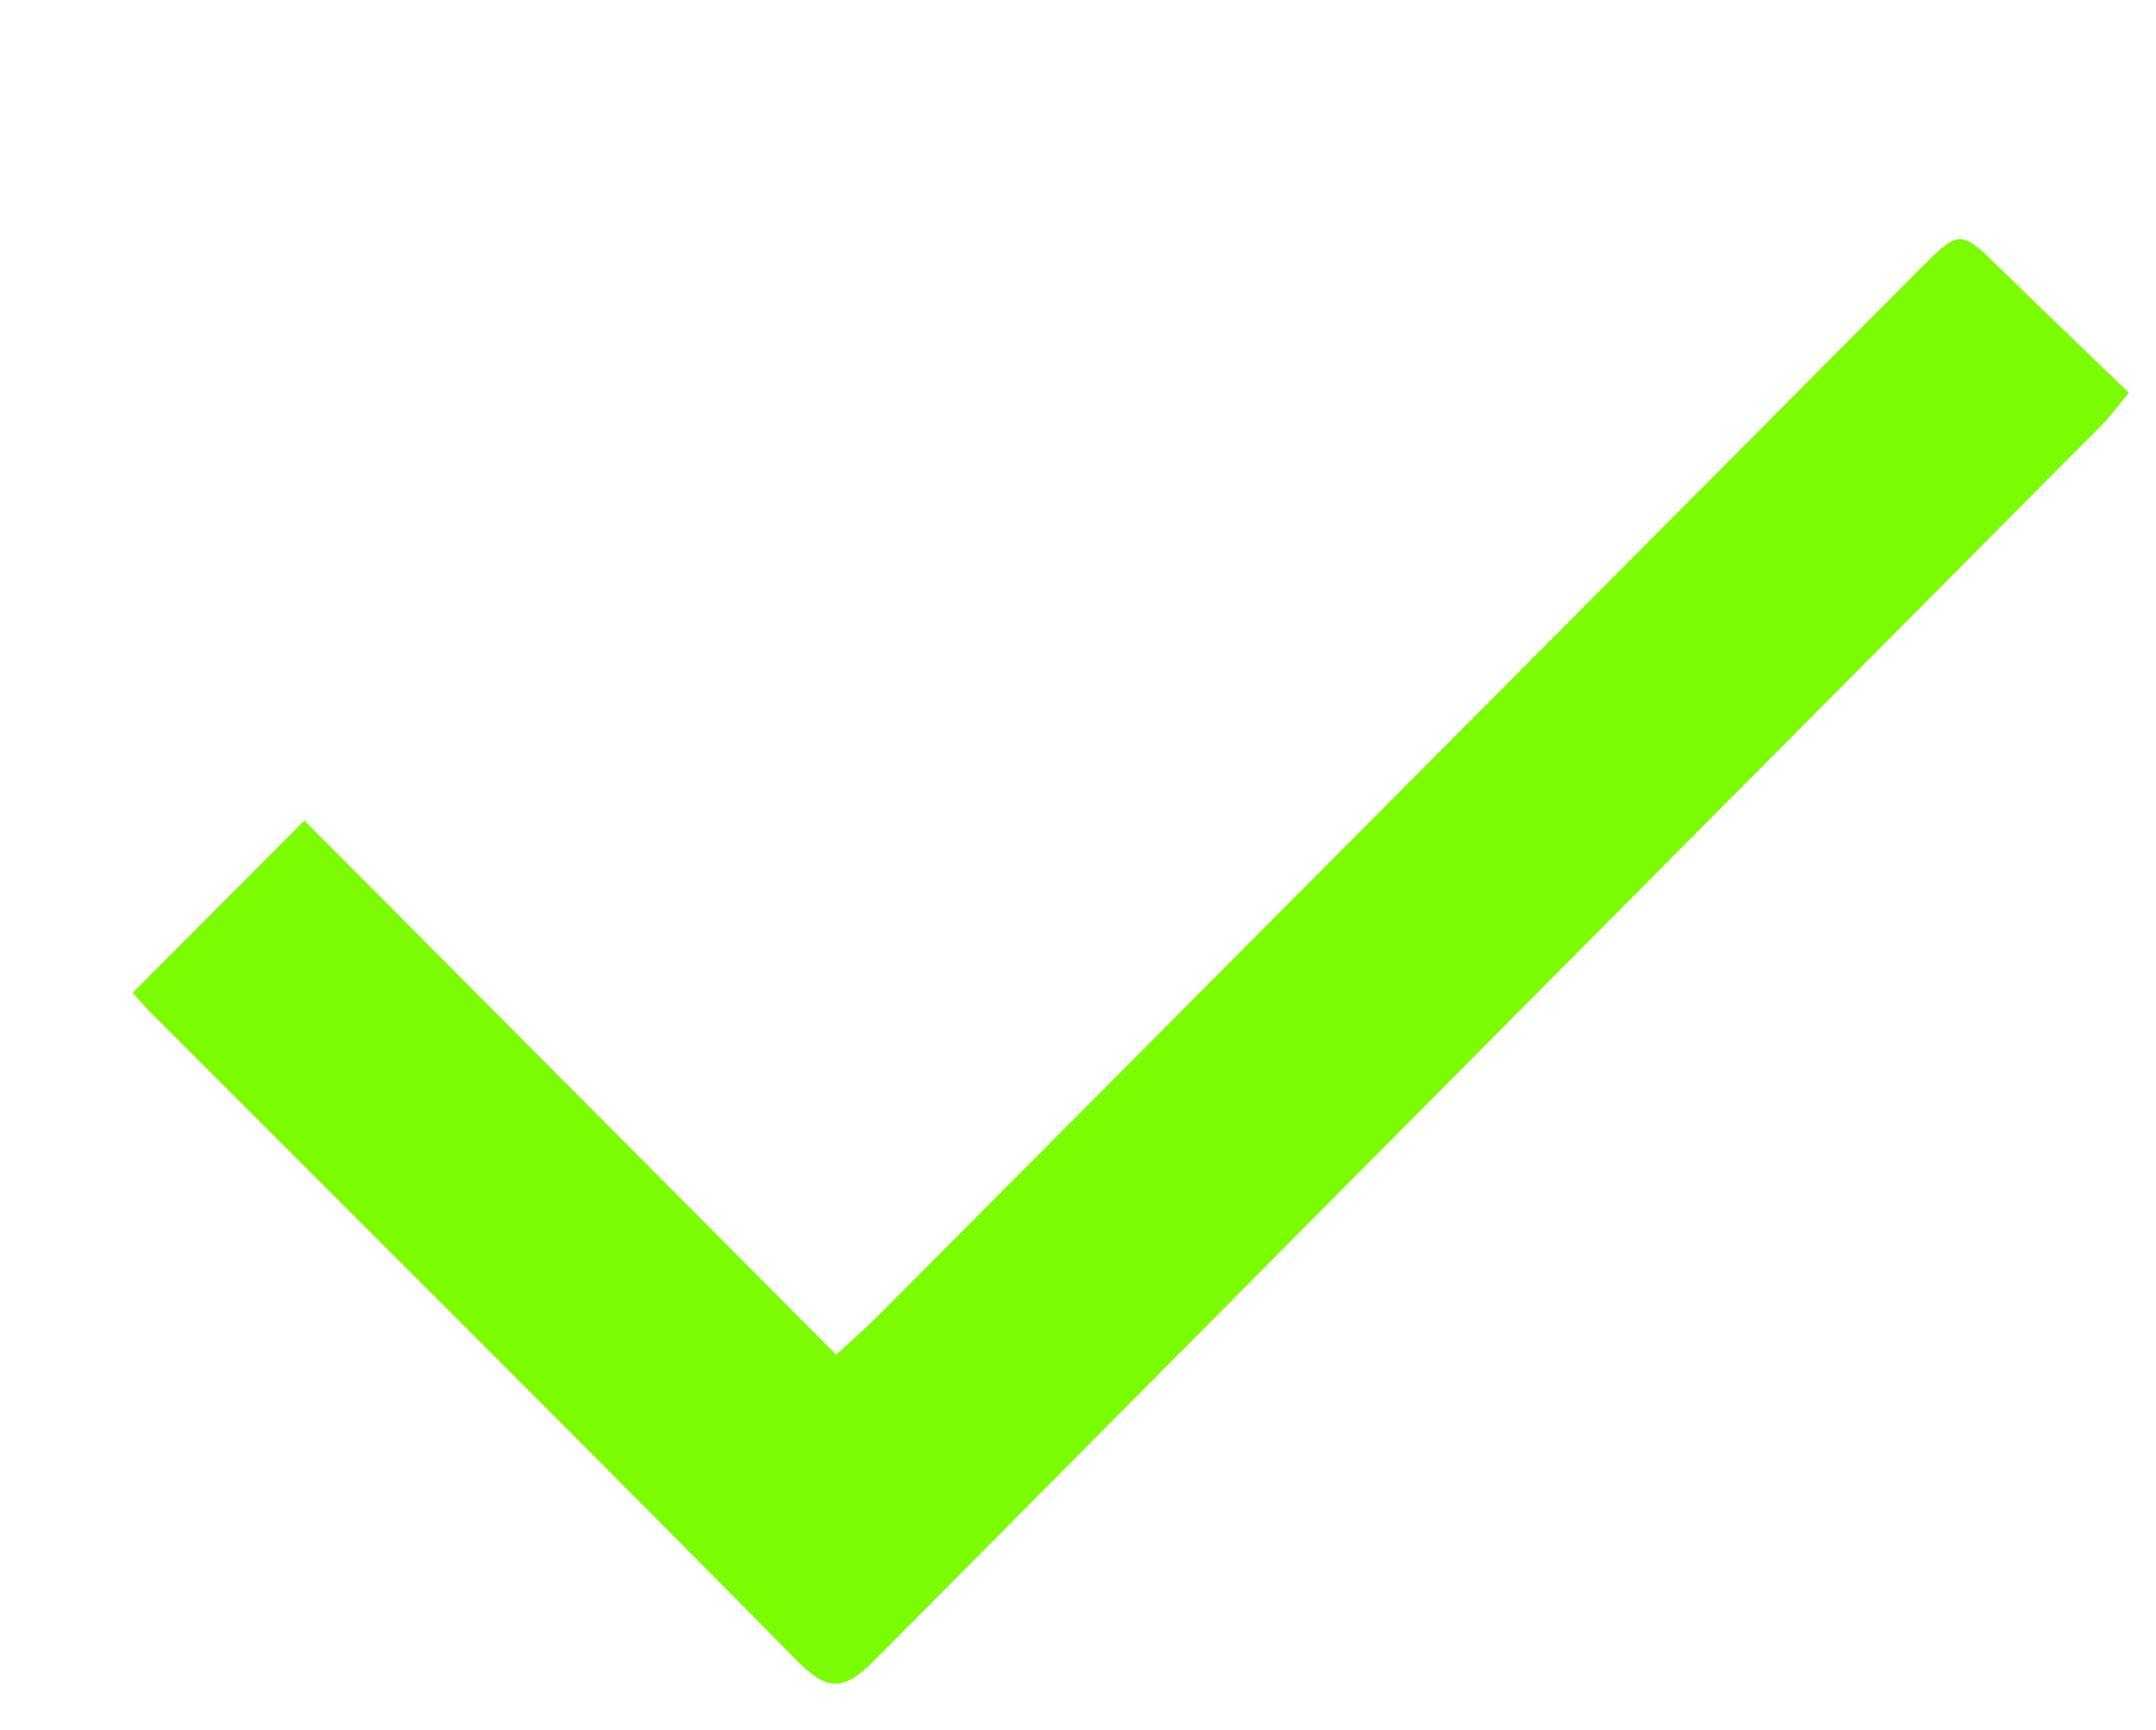 <svg id="Vrstva_1" data-name="Vrstva 1" xmlns="http://www.w3.org/2000/svg" viewBox="0 0 516 414"><defs><style>.cls-1{fill:#7cfc00;}</style></defs><path class="cls-1" d="M31.75,237.61l41.1-41.21L200.14,324.23c3.71-3.44,7-6.31,10.11-9.41q124.51-125.07,249-250.18c9.87-9.91,9.84-9.81,19.76-.09S499.07,83.91,509.5,94c-2.72,3.28-4.29,5.39-6.07,7.29-2.57,2.73-5.31,5.31-7.95,8q-143.21,144-286.25,288.12c-7.33,7.41-11.22,7.38-18.51,0C139.66,345.65,88.14,294.43,36.77,243,34.87,241.14,33.12,239.1,31.75,237.61Z"/></svg>